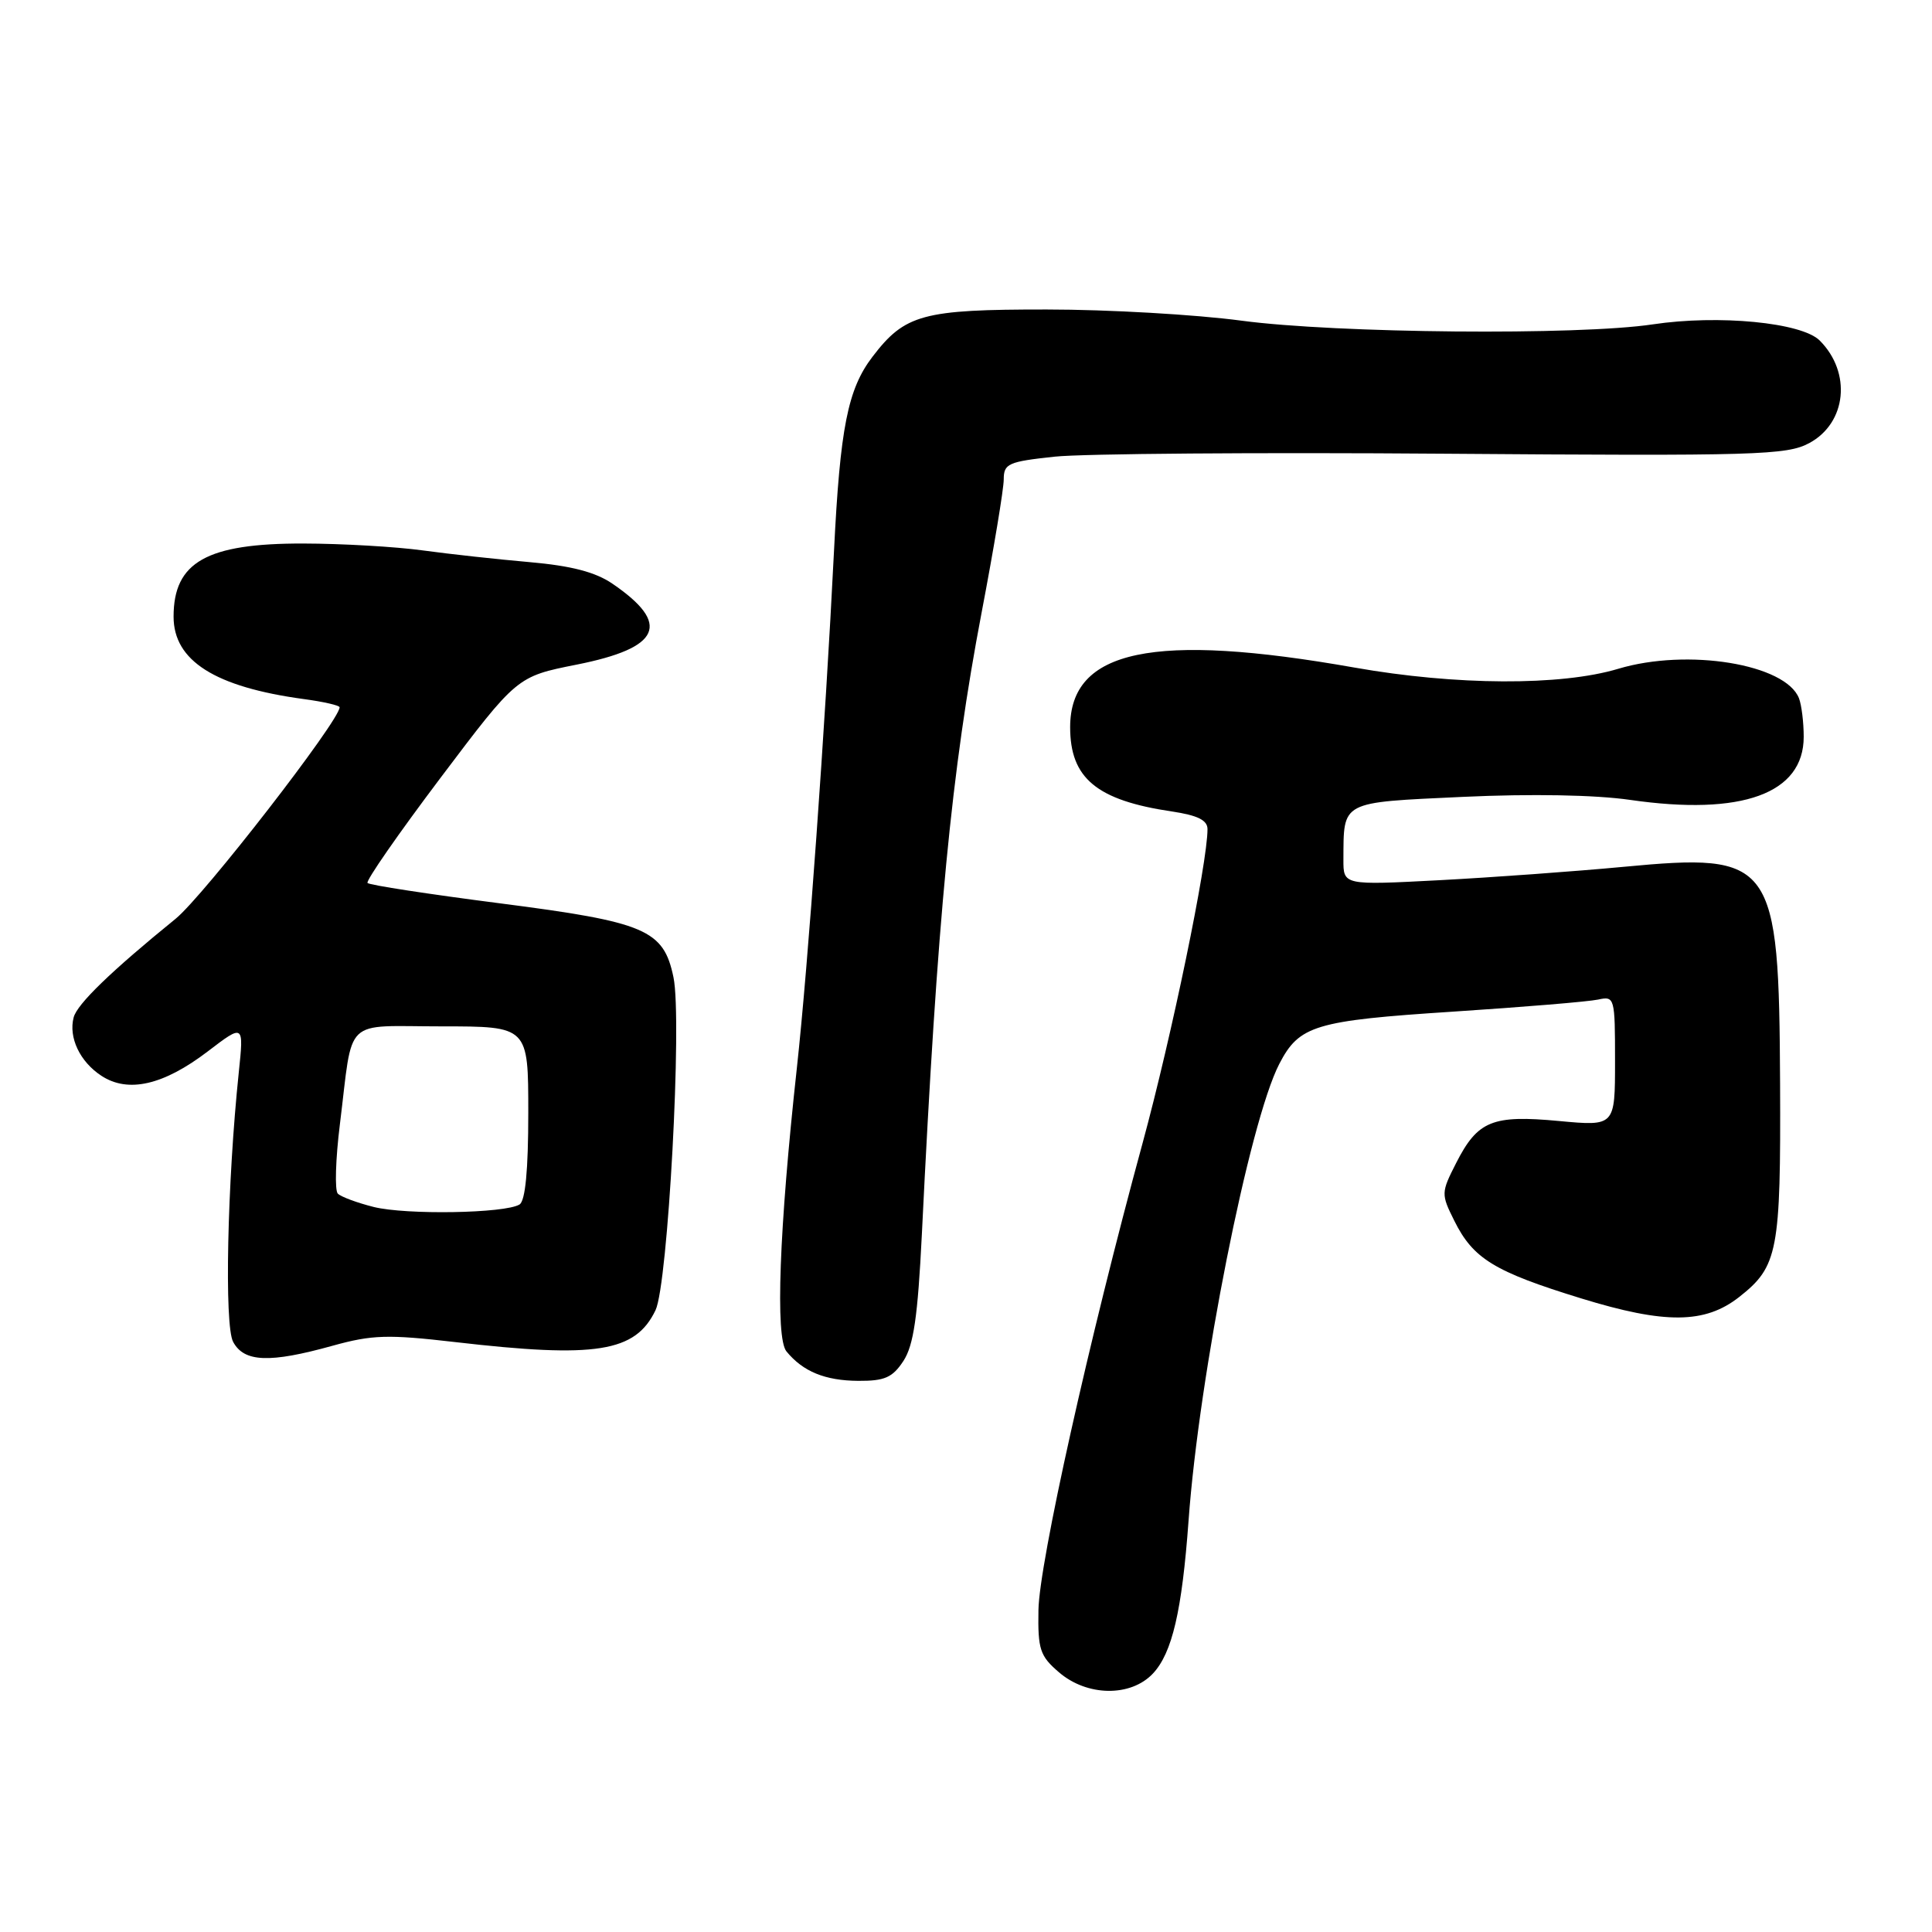 <?xml version="1.0" encoding="UTF-8" standalone="no"?>
<!DOCTYPE svg PUBLIC "-//W3C//DTD SVG 1.1//EN" "http://www.w3.org/Graphics/SVG/1.1/DTD/svg11.dtd" >
<svg xmlns="http://www.w3.org/2000/svg" xmlns:xlink="http://www.w3.org/1999/xlink" version="1.1" viewBox="0 0 256 256">
 <g >
 <path fill="currentColor"
d=" M 152.77 221.75 C 155.32 219.03 156.62 213.45 157.49 201.50 C 158.88 182.21 165.55 148.64 169.51 140.98 C 172.15 135.87 174.22 135.24 192.50 134.05 C 201.85 133.44 210.51 132.72 211.75 132.45 C 213.95 131.97 214.00 132.16 214.00 140.60 C 214.00 149.23 214.00 149.23 206.58 148.54 C 197.75 147.71 195.80 148.50 192.95 154.10 C 190.95 158.03 190.94 158.22 192.70 161.75 C 195.20 166.79 198.00 168.50 209.50 172.04 C 220.64 175.47 225.92 175.42 230.45 171.86 C 235.59 167.82 235.97 165.85 235.87 143.61 C 235.73 113.99 235.00 112.98 215.12 114.86 C 208.73 115.46 197.76 116.26 190.75 116.63 C 178.00 117.30 178.00 117.30 178.01 113.90 C 178.05 106.08 177.53 106.35 193.83 105.59 C 202.89 105.17 211.37 105.32 216.00 105.99 C 230.83 108.13 239.00 105.16 239.00 97.63 C 239.00 95.72 238.72 93.44 238.38 92.54 C 236.63 87.99 223.62 85.86 214.42 88.62 C 206.82 90.90 192.91 90.83 179.50 88.46 C 152.87 83.75 141.80 86.07 141.80 96.36 C 141.80 103.12 145.31 106.04 155.25 107.52 C 158.69 108.03 160.00 108.68 160.00 109.86 C 160.01 114.33 155.26 137.29 151.39 151.50 C 144.30 177.48 137.71 207.07 137.60 213.33 C 137.51 218.55 137.80 219.43 140.31 221.58 C 144.04 224.80 149.83 224.88 152.77 221.75 Z  M 119.71 180.33 C 121.06 178.26 121.61 174.45 122.15 163.58 C 124.20 121.53 126.07 102.14 130.07 81.16 C 131.68 72.73 133.00 64.79 133.00 63.53 C 133.00 61.43 133.59 61.17 139.75 60.51 C 143.46 60.11 166.75 59.93 191.50 60.12 C 232.80 60.43 236.77 60.31 239.74 58.71 C 244.69 56.04 245.37 49.37 241.12 45.12 C 238.73 42.73 227.73 41.67 219.00 42.98 C 209.16 44.46 177.07 44.17 164.50 42.49 C 158.45 41.68 146.84 41.01 138.70 41.01 C 122.25 41.00 119.91 41.64 115.61 47.27 C 112.33 51.56 111.32 56.68 110.51 73.00 C 109.35 96.30 107.07 127.98 105.59 141.50 C 103.24 162.90 102.72 177.25 104.21 179.07 C 106.40 181.74 109.32 182.94 113.73 182.97 C 117.22 182.99 118.26 182.54 119.71 180.33 Z  M 44.06 178.32 C 49.32 176.86 51.38 176.80 60.29 177.83 C 79.01 180.00 84.19 179.17 86.86 173.61 C 88.51 170.16 90.41 135.11 89.24 129.50 C 87.93 123.19 85.57 122.18 66.28 119.70 C 56.86 118.49 48.96 117.28 48.70 117.00 C 48.45 116.72 52.80 110.46 58.37 103.07 C 68.50 89.64 68.50 89.64 76.39 88.07 C 87.58 85.85 88.98 82.68 81.13 77.33 C 78.89 75.80 75.68 74.97 70.23 74.49 C 65.98 74.12 59.58 73.42 56.00 72.93 C 52.42 72.44 45.32 72.03 40.20 72.02 C 27.39 71.99 23.00 74.47 23.00 81.71 C 23.00 87.56 28.48 91.03 40.25 92.63 C 42.86 92.98 45.00 93.47 45.00 93.72 C 45.00 95.48 26.96 118.75 23.26 121.75 C 14.73 128.68 10.22 133.04 9.76 134.81 C 9.06 137.47 10.59 140.69 13.44 142.55 C 16.98 144.87 21.67 143.79 27.54 139.31 C 32.31 135.67 32.31 135.67 31.64 142.09 C 30.11 156.74 29.71 175.60 30.89 177.80 C 32.34 180.51 35.72 180.64 44.06 178.32 Z  M 49.52 159.93 C 47.33 159.38 45.19 158.59 44.76 158.16 C 44.34 157.74 44.46 153.59 45.04 148.95 C 46.83 134.54 45.31 136.00 58.52 136.00 C 70.00 136.00 70.00 136.00 70.00 147.44 C 70.00 155.07 69.61 159.12 68.84 159.60 C 66.94 160.78 53.82 161.00 49.52 159.93 Z "/>
</g>
</svg>